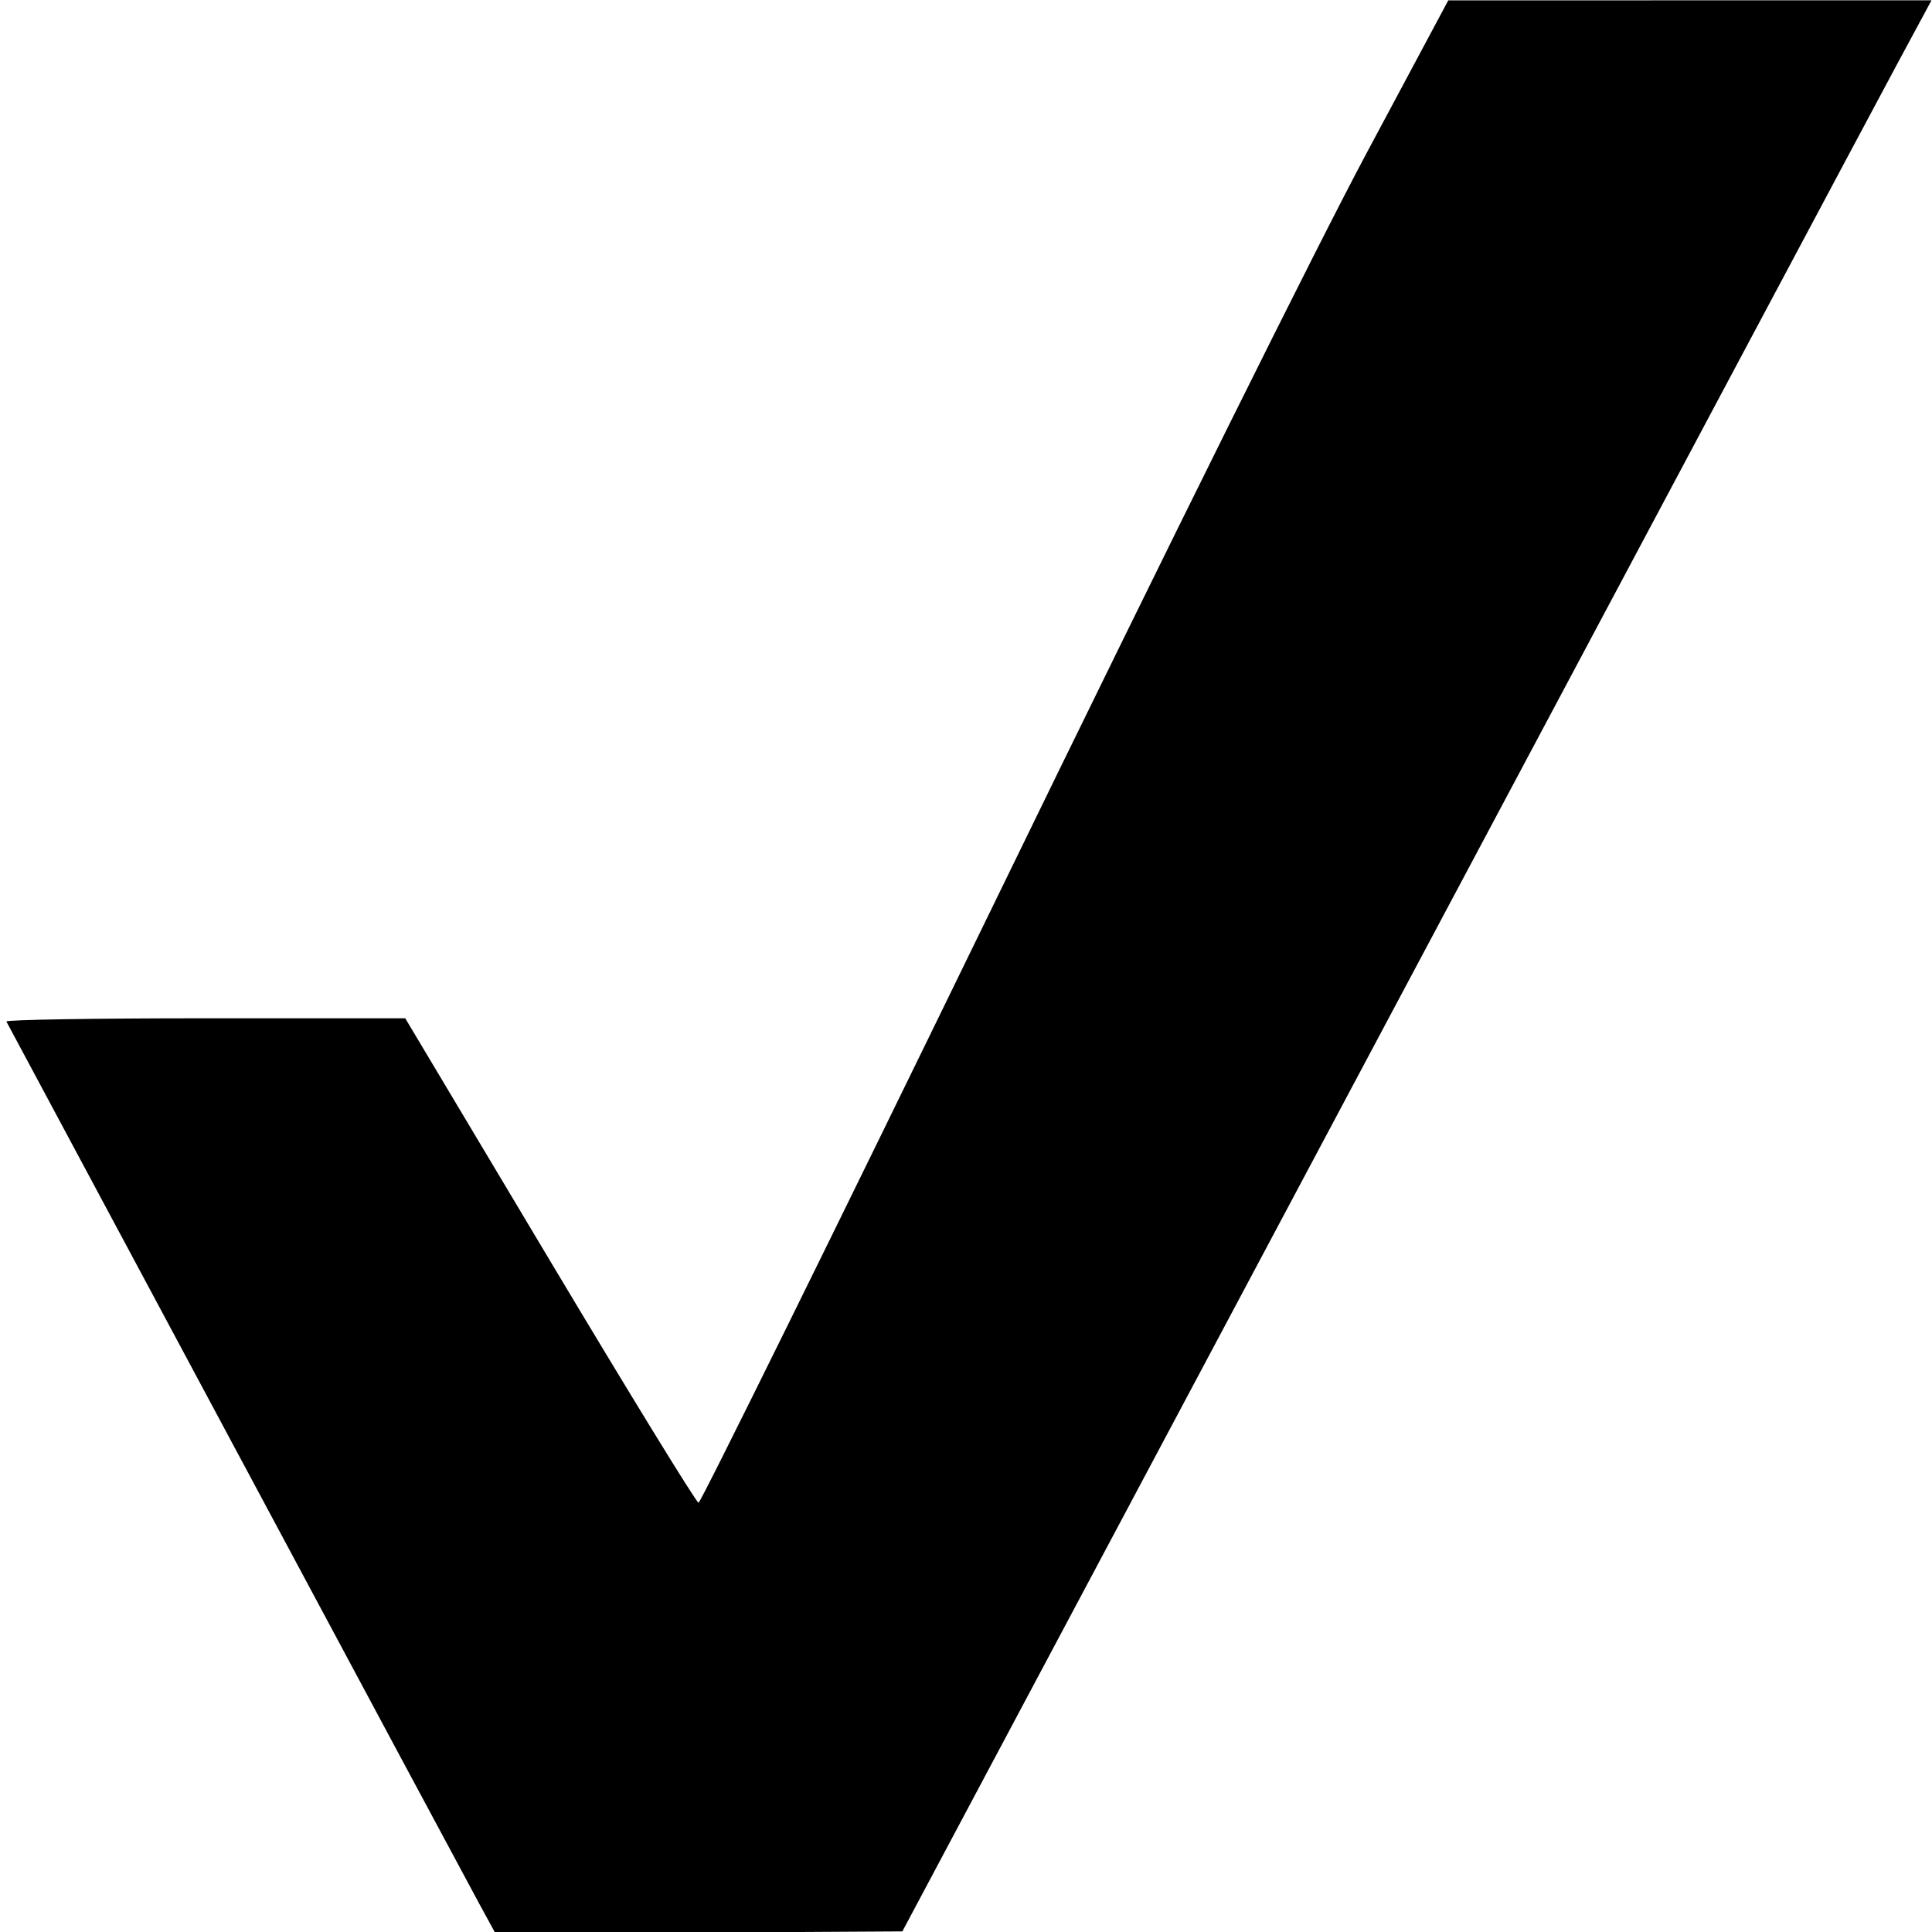 <?xml version="1.0" encoding="UTF-8" standalone="no"?>
<!-- Created with Inkscape (http://www.inkscape.org/) -->

<svg
   xmlns:dc="http://purl.org/dc/elements/1.1/"
   xmlns:cc="http://creativecommons.org/ns#"
   xmlns:rdf="http://www.w3.org/1999/02/22-rdf-syntax-ns#"
   xmlns:svg="http://www.w3.org/2000/svg"
   xmlns="http://www.w3.org/2000/svg"
   xmlns:sodipodi="http://sodipodi.sourceforge.net/DTD/sodipodi-0.dtd"
   xmlns:inkscape="http://www.inkscape.org/namespaces/inkscape"
   width="16px"
   height="16px"
   viewBox="0 0 16 16"
   version="1.1"
   id="SVGRoot"
   inkscape:version="0.92.3 (2405546, 2018-03-11)"
   sodipodi:docname="pipa.svg">
  <sodipodi:namedview
     id="base"
     pagecolor="#ffffff"
     bordercolor="#666666"
     borderopacity="1.0"
     inkscape:pageopacity="0.0"
     inkscape:pageshadow="2"
     inkscape:zoom="22.627417"
     inkscape:cx="35.951887"
     inkscape:cy="15.658109"
     inkscape:document-units="px"
     inkscape:current-layer="layer1"
     showgrid="false"
     inkscape:window-width="1920"
     inkscape:window-height="1017"
     inkscape:window-x="-8"
     inkscape:window-y="-8"
     inkscape:window-maximized="1"
     inkscape:grid-bbox="true" />
  <defs
     id="defs4001" />
  <g
     id="layer1"
     inkscape:groupmode="layer"
     inkscape:label="1. réteg">
    <path
       style="fill:#000000;stroke-width:0.036"
       d="M 3.968,15.764 C 3.893,15.627 2.985,13.933 1.95,12.001 0.915,10.069 0.062,8.476 0.053,8.46 0.045,8.445 0.784,8.433 1.697,8.433 l 1.659,3.7e-5 1.198,2.006 c 0.659,1.103 1.213,2.006 1.231,2.006 0.018,0 1.118,-2.231 2.445,-4.957 1.479,-3.04 2.674,-5.446 3.088,-6.221 l 0.676,-1.264 2.001,-2.9349e-4 2.001,-2.9263e-4 -0.284,0.527 C 15.556,0.818 13.639,4.417 11.451,8.525 l -3.978,7.47 -1.684,0.01 -1.684,0.01 z"
       id="path3990"
       inkscape:connector-curvature="0" />
  </g>
</svg>
